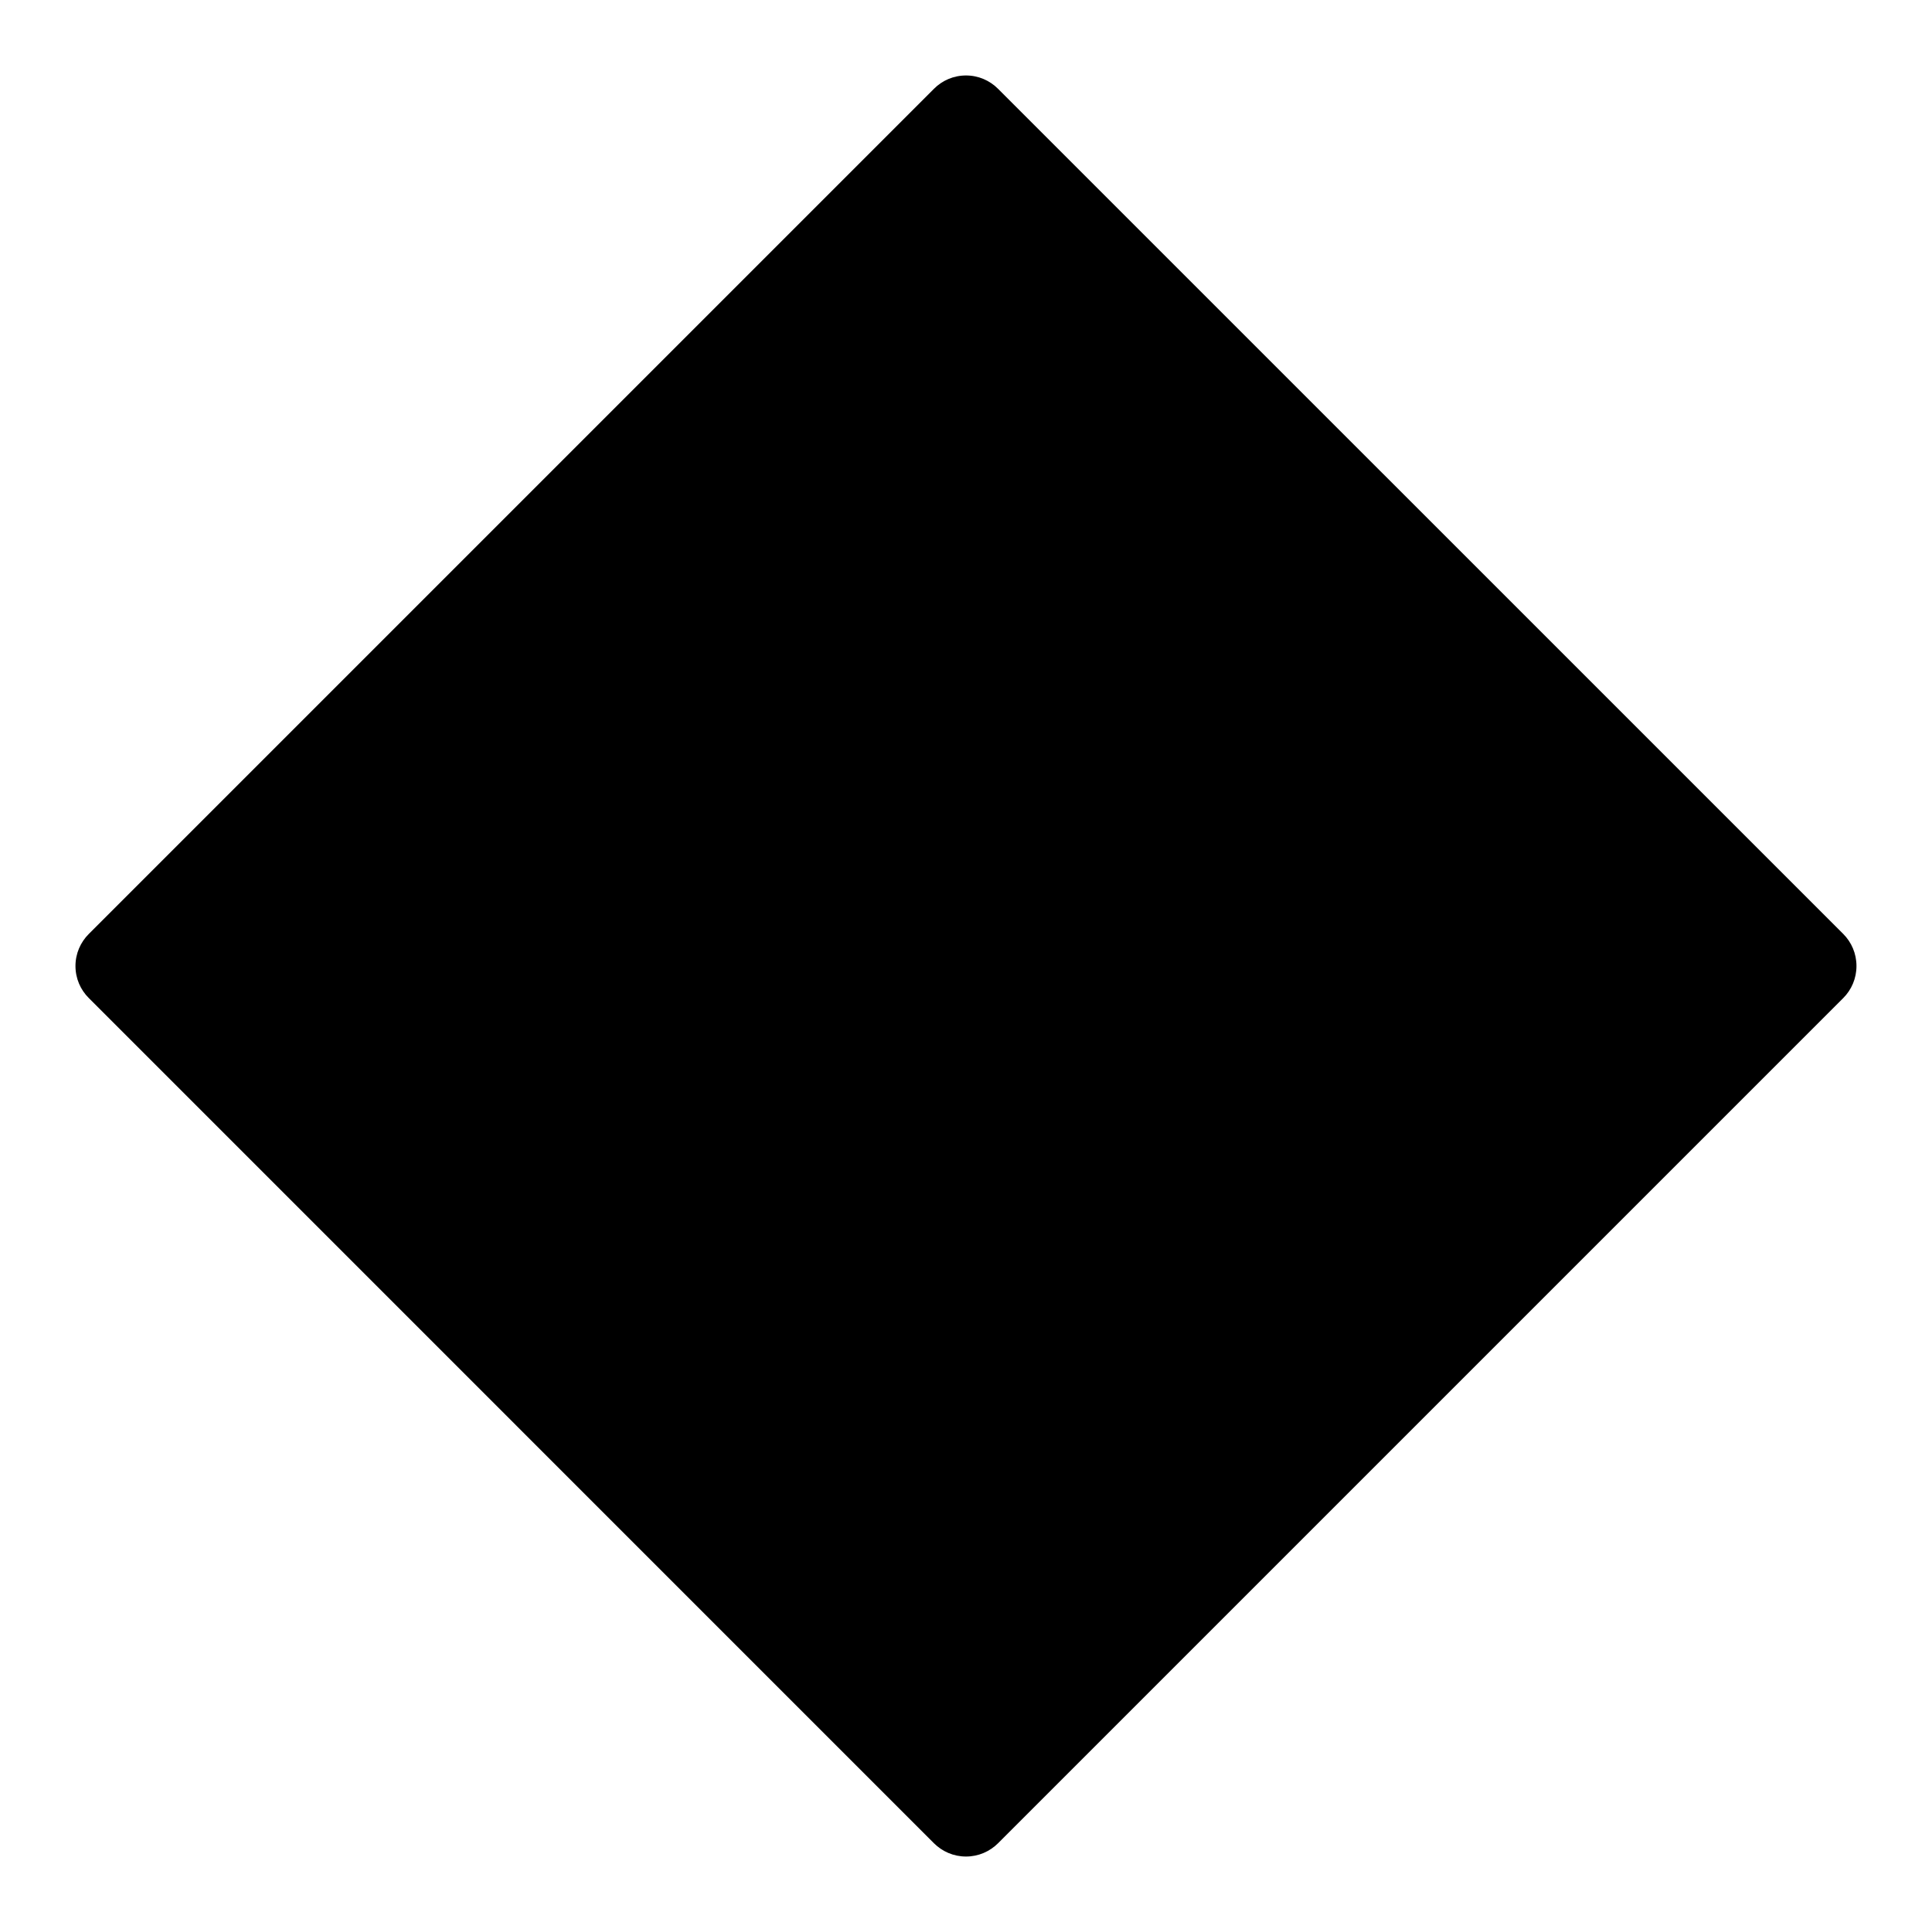 <?xml version="1.0" encoding="UTF-8" standalone="no"?>
<!-- Uploaded to: SVG Repo, www.svgrepo.com, Generator: SVG Repo Mixer Tools -->

<svg fill="#000000" width="800" height="800" viewBox="0 0 32 32">
  <path d="M 30.531,15.47 16.53,1.47 C 16.394,1.334 16.207,1.25 16,1.25 c -0.207,0 -0.395,0.084 -0.53,0.22 l -14,14 C 1.334,15.606 1.25,15.793 1.25,16 c 0,0.207 0.084,0.395 0.22,0.53 l 14,14.001 c 0.136,0.135 0.323,0.219 0.53,0.219 0.207,0 0.394,-0.084 0.53,-0.219 L 30.531,16.53 c 0.135,-0.136 0.218,-0.323 0.218,-0.53 0,-0.207 -0.083,-0.394 -0.218,-0.53 z M 16,28.939 3.061,16 16,3.061 28.939,16 Z" id="path77" />
  <path style="fill:#000000;stroke-width:0.041" d="m 9.066,22.623 -6.903,-6.573 6.903,-6.572 6.903,-6.572 6.903,6.573 6.903,6.573 -6.903,6.572 -6.903,6.572 z" id="path262" />
</svg>
